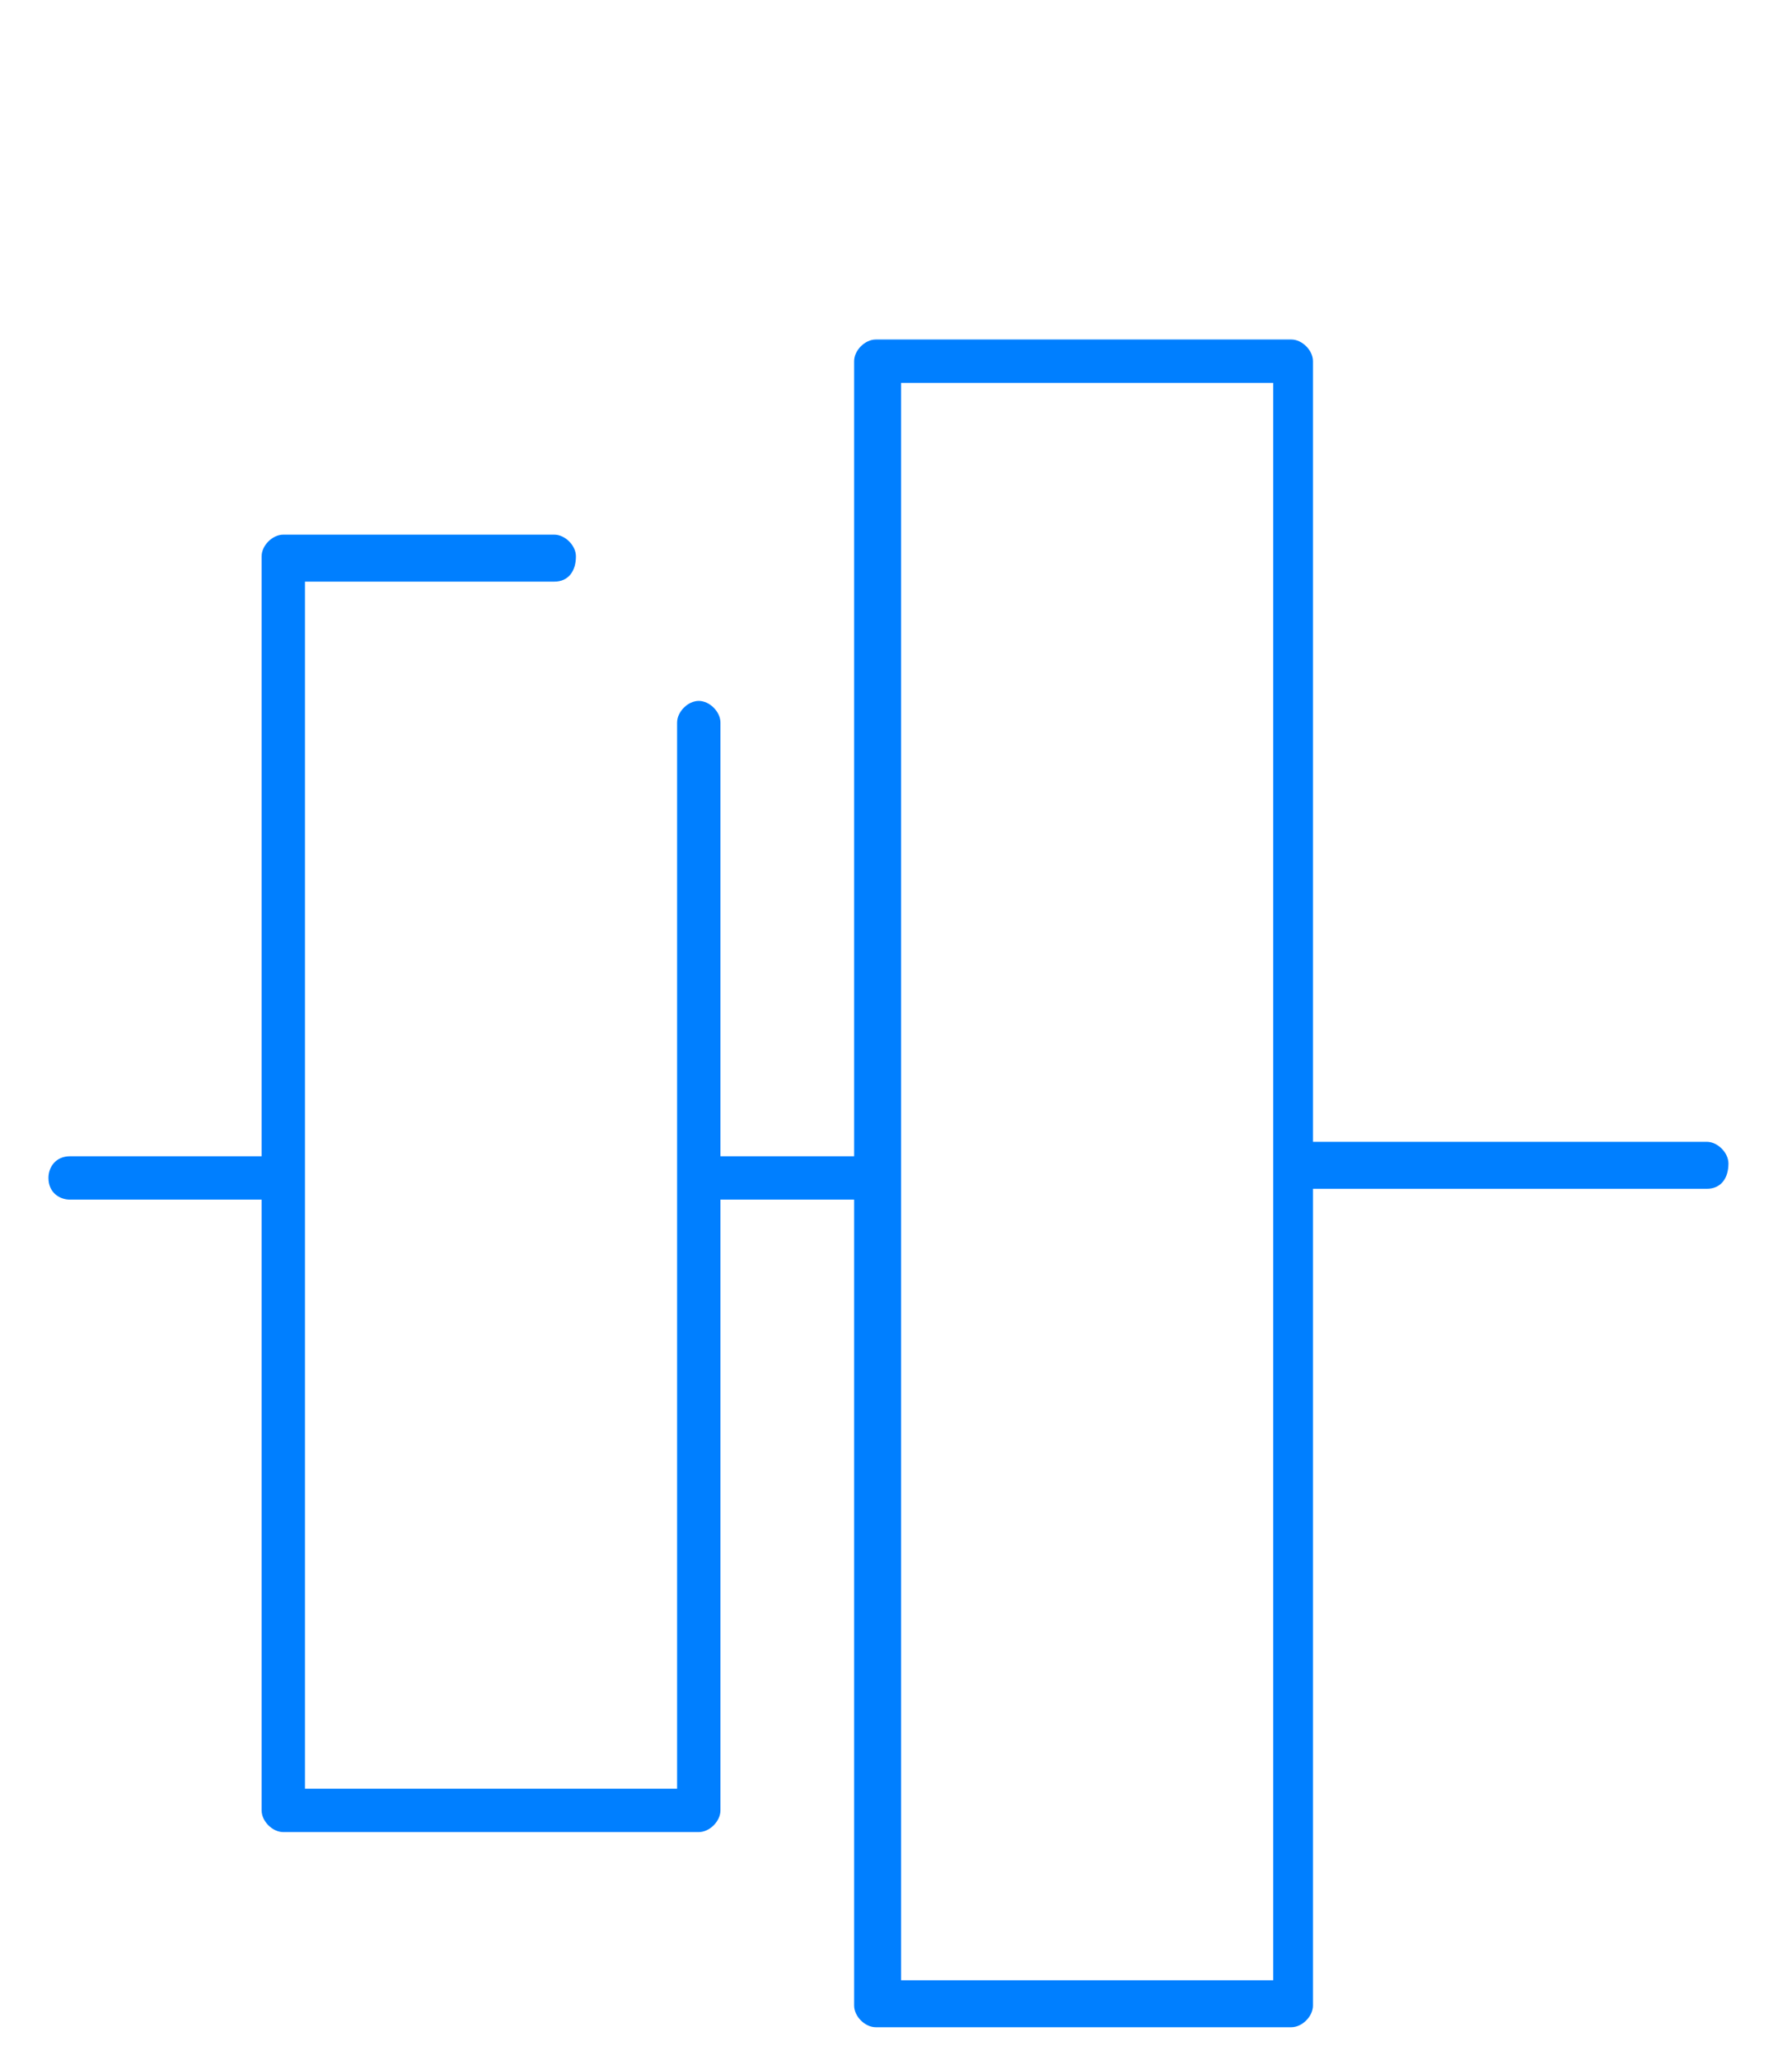 <?xml version="1.0" encoding="utf-8"?>
<!-- Generator: Adobe Illustrator 25.0.1, SVG Export Plug-In . SVG Version: 6.00 Build 0)  -->
<svg version="1.1" id="Group_15" xmlns="http://www.w3.org/2000/svg" xmlns:xlink="http://www.w3.org/1999/xlink" x="0px" y="0px"
	 viewBox="0 0 49.6 57" style="enable-background:new 0 0 49.6 57;" xml:space="preserve">
<style type="text/css">
	.st0{fill:#007FFF;}
</style>
<g id="Group_289" transform="translate(-242.959 -309.706)">
	<path id="Path_680" class="st0" d="M262.3,360.4c0.3,0,0.6-0.3,0.6-0.6v-16.9h3.7v22.3c0,0.3,0.3,0.6,0.6,0.6c0,0,0,0,0,0h11.5
		c0.3,0,0.6-0.3,0.6-0.6v0v-22.6h10.9c0.4,0,0.6-0.3,0.6-0.7c0-0.3-0.3-0.6-0.6-0.6h-10.9v-21.6c0-0.3-0.3-0.6-0.6-0.6c0,0,0,0,0,0
		h-11.5c-0.3,0-0.6,0.3-0.6,0.6v0v22h-3.7v-12c0-0.3-0.3-0.6-0.6-0.6c-0.3,0-0.6,0.3-0.6,0.6c0,0,0,0,0,0v29.5h-10.3v-33.4h6.9
		c0.4,0,0.6-0.3,0.6-0.7c0-0.3-0.3-0.6-0.6-0.6h-7.5c-0.3,0-0.6,0.3-0.6,0.6v16.6h-5.3c-0.4,0-0.6,0.3-0.6,0.6
		c0,0.4,0.3,0.6,0.6,0.6h5.3v16.9c0,0.3,0.3,0.6,0.6,0.6L262.3,360.4z M267.9,342.3v-22h10.3v44.2h-10.3V342.3z"/>
</g>
</svg>
